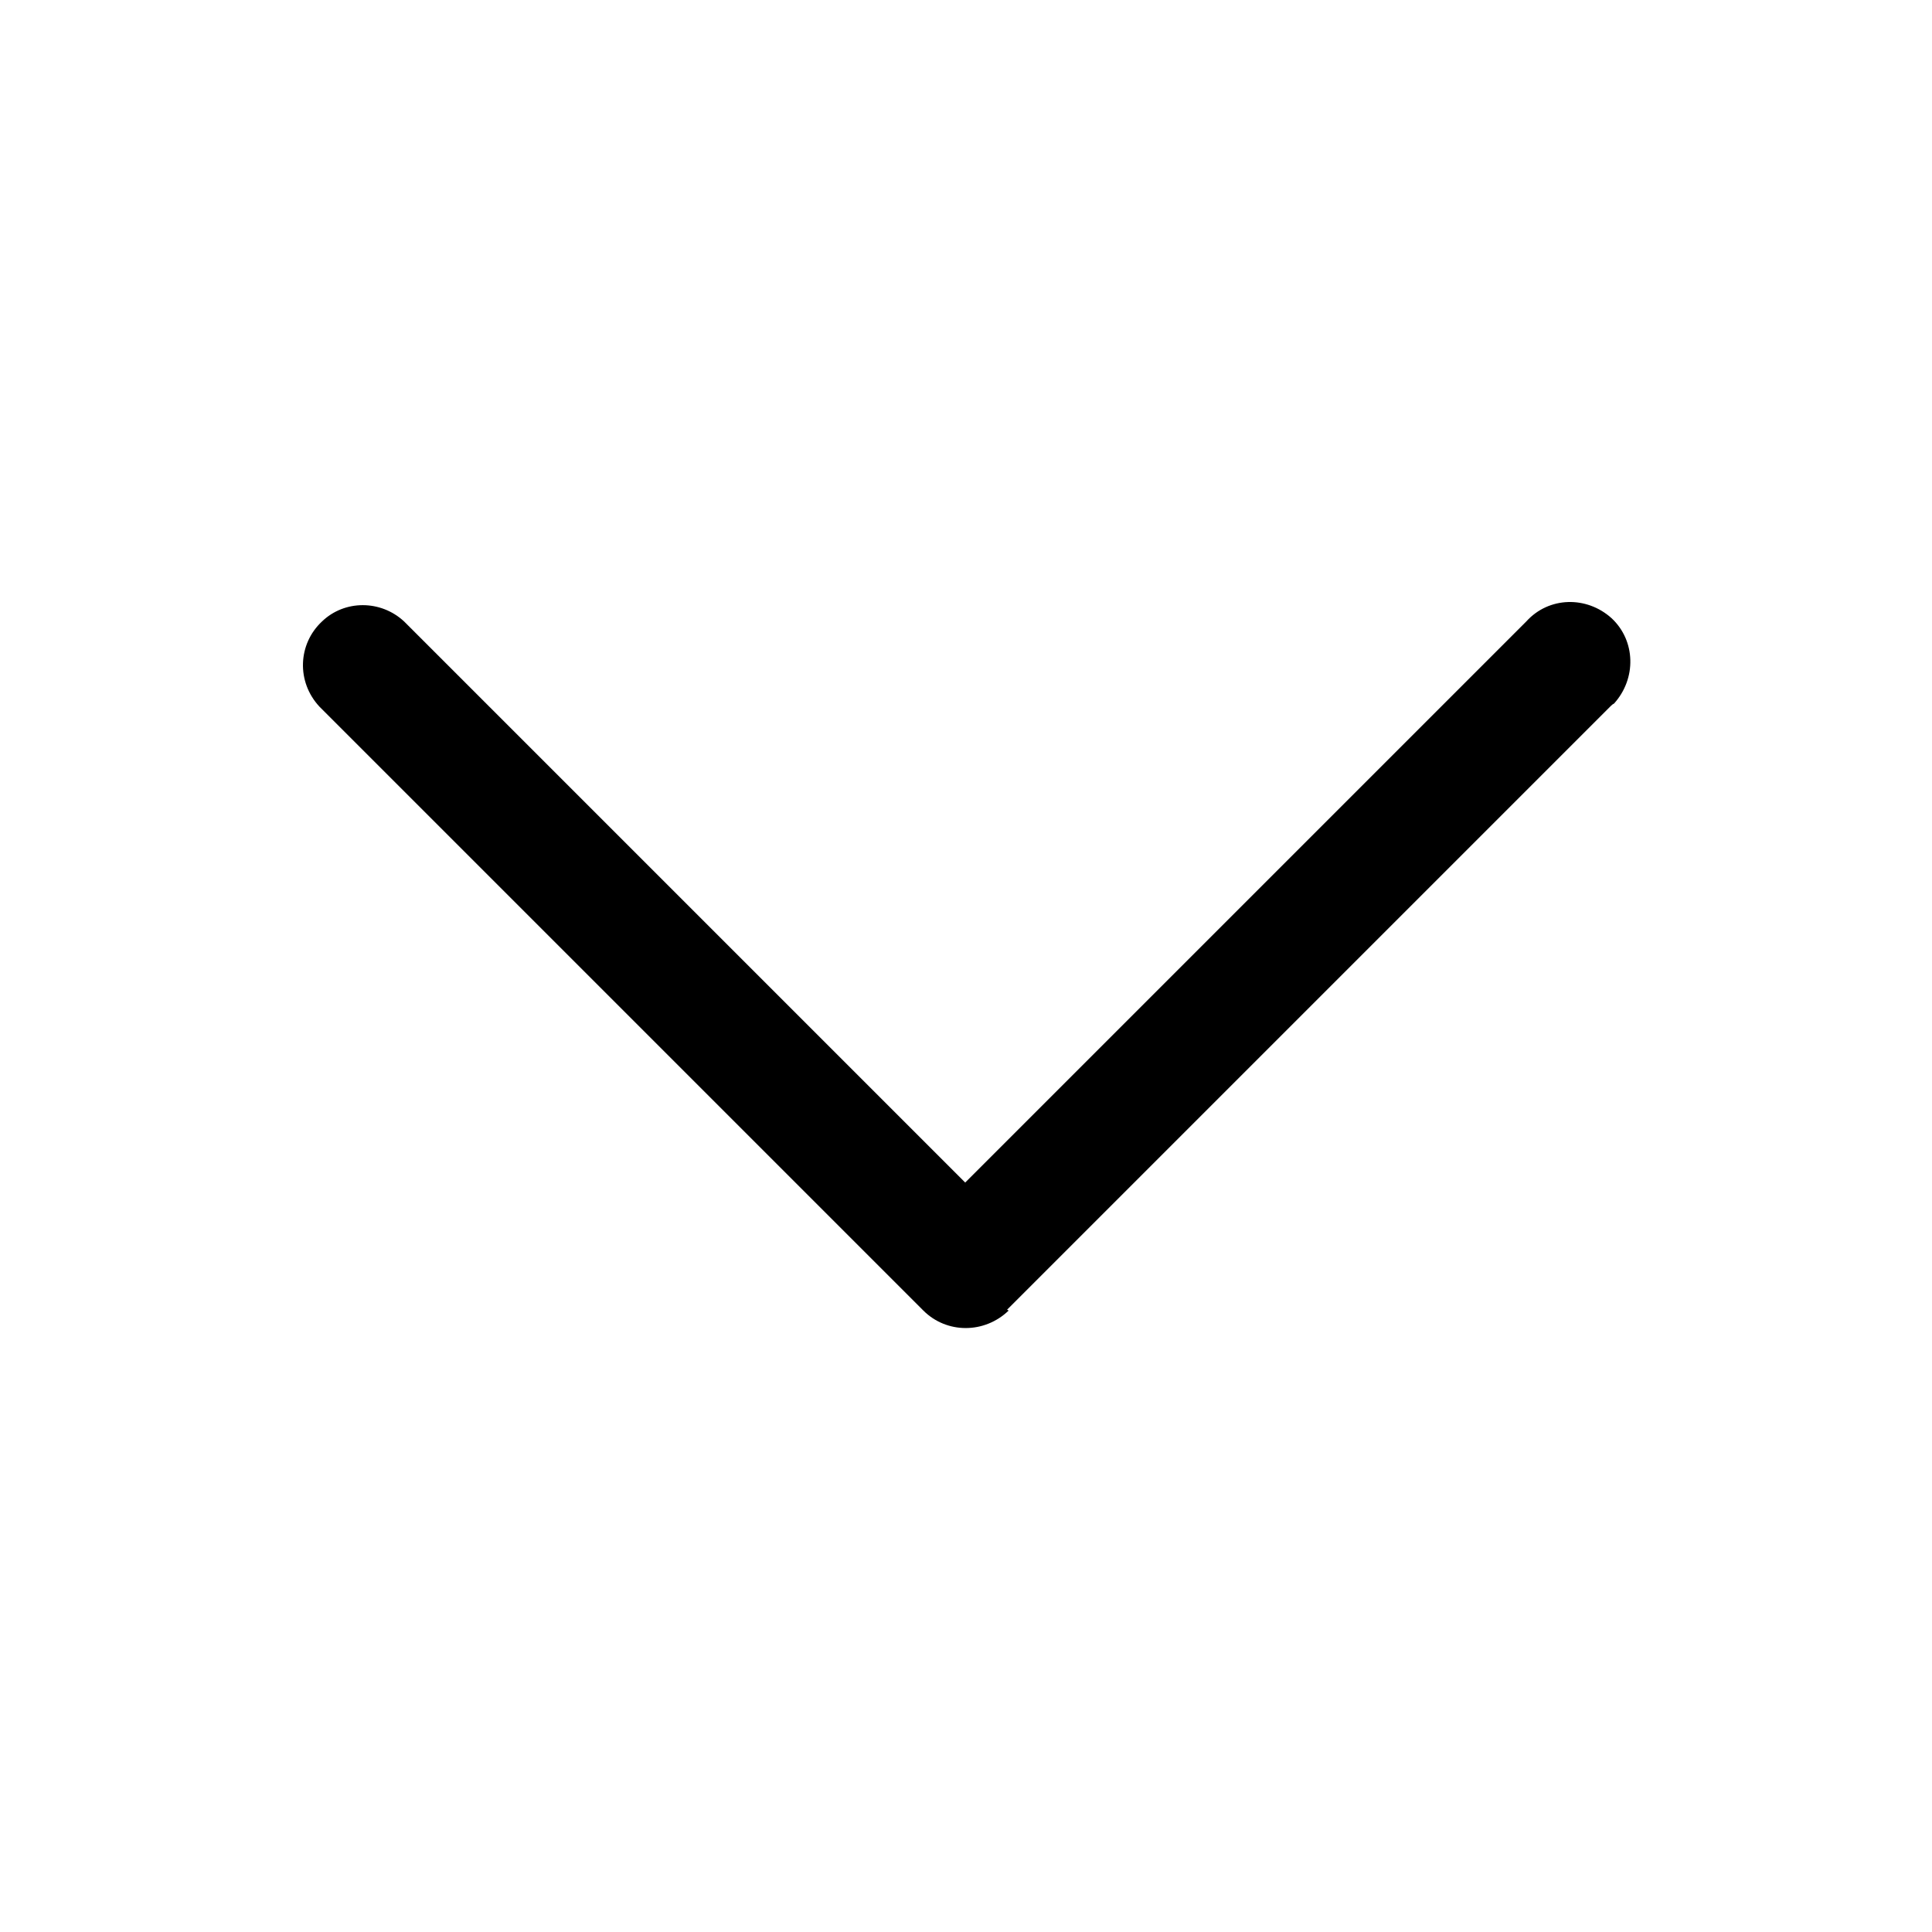 <svg viewBox="0 0 24 24" xmlns="http://www.w3.org/2000/svg"><path fill-rule="evenodd" d="M12.53 16.28v0c-.3.29-.77.29-1.06 0l-7.5-7.5h0C3.68 8.47 3.7 8 4 7.72c.28-.27.73-.27 1.02 0l6.97 6.97 6.97-6.97v0c.28-.31.75-.32 1.06-.04 .3.28.31.75.03 1.06 -.02.01-.03.02-.04.03l-7.5 7.5Z"/></svg>